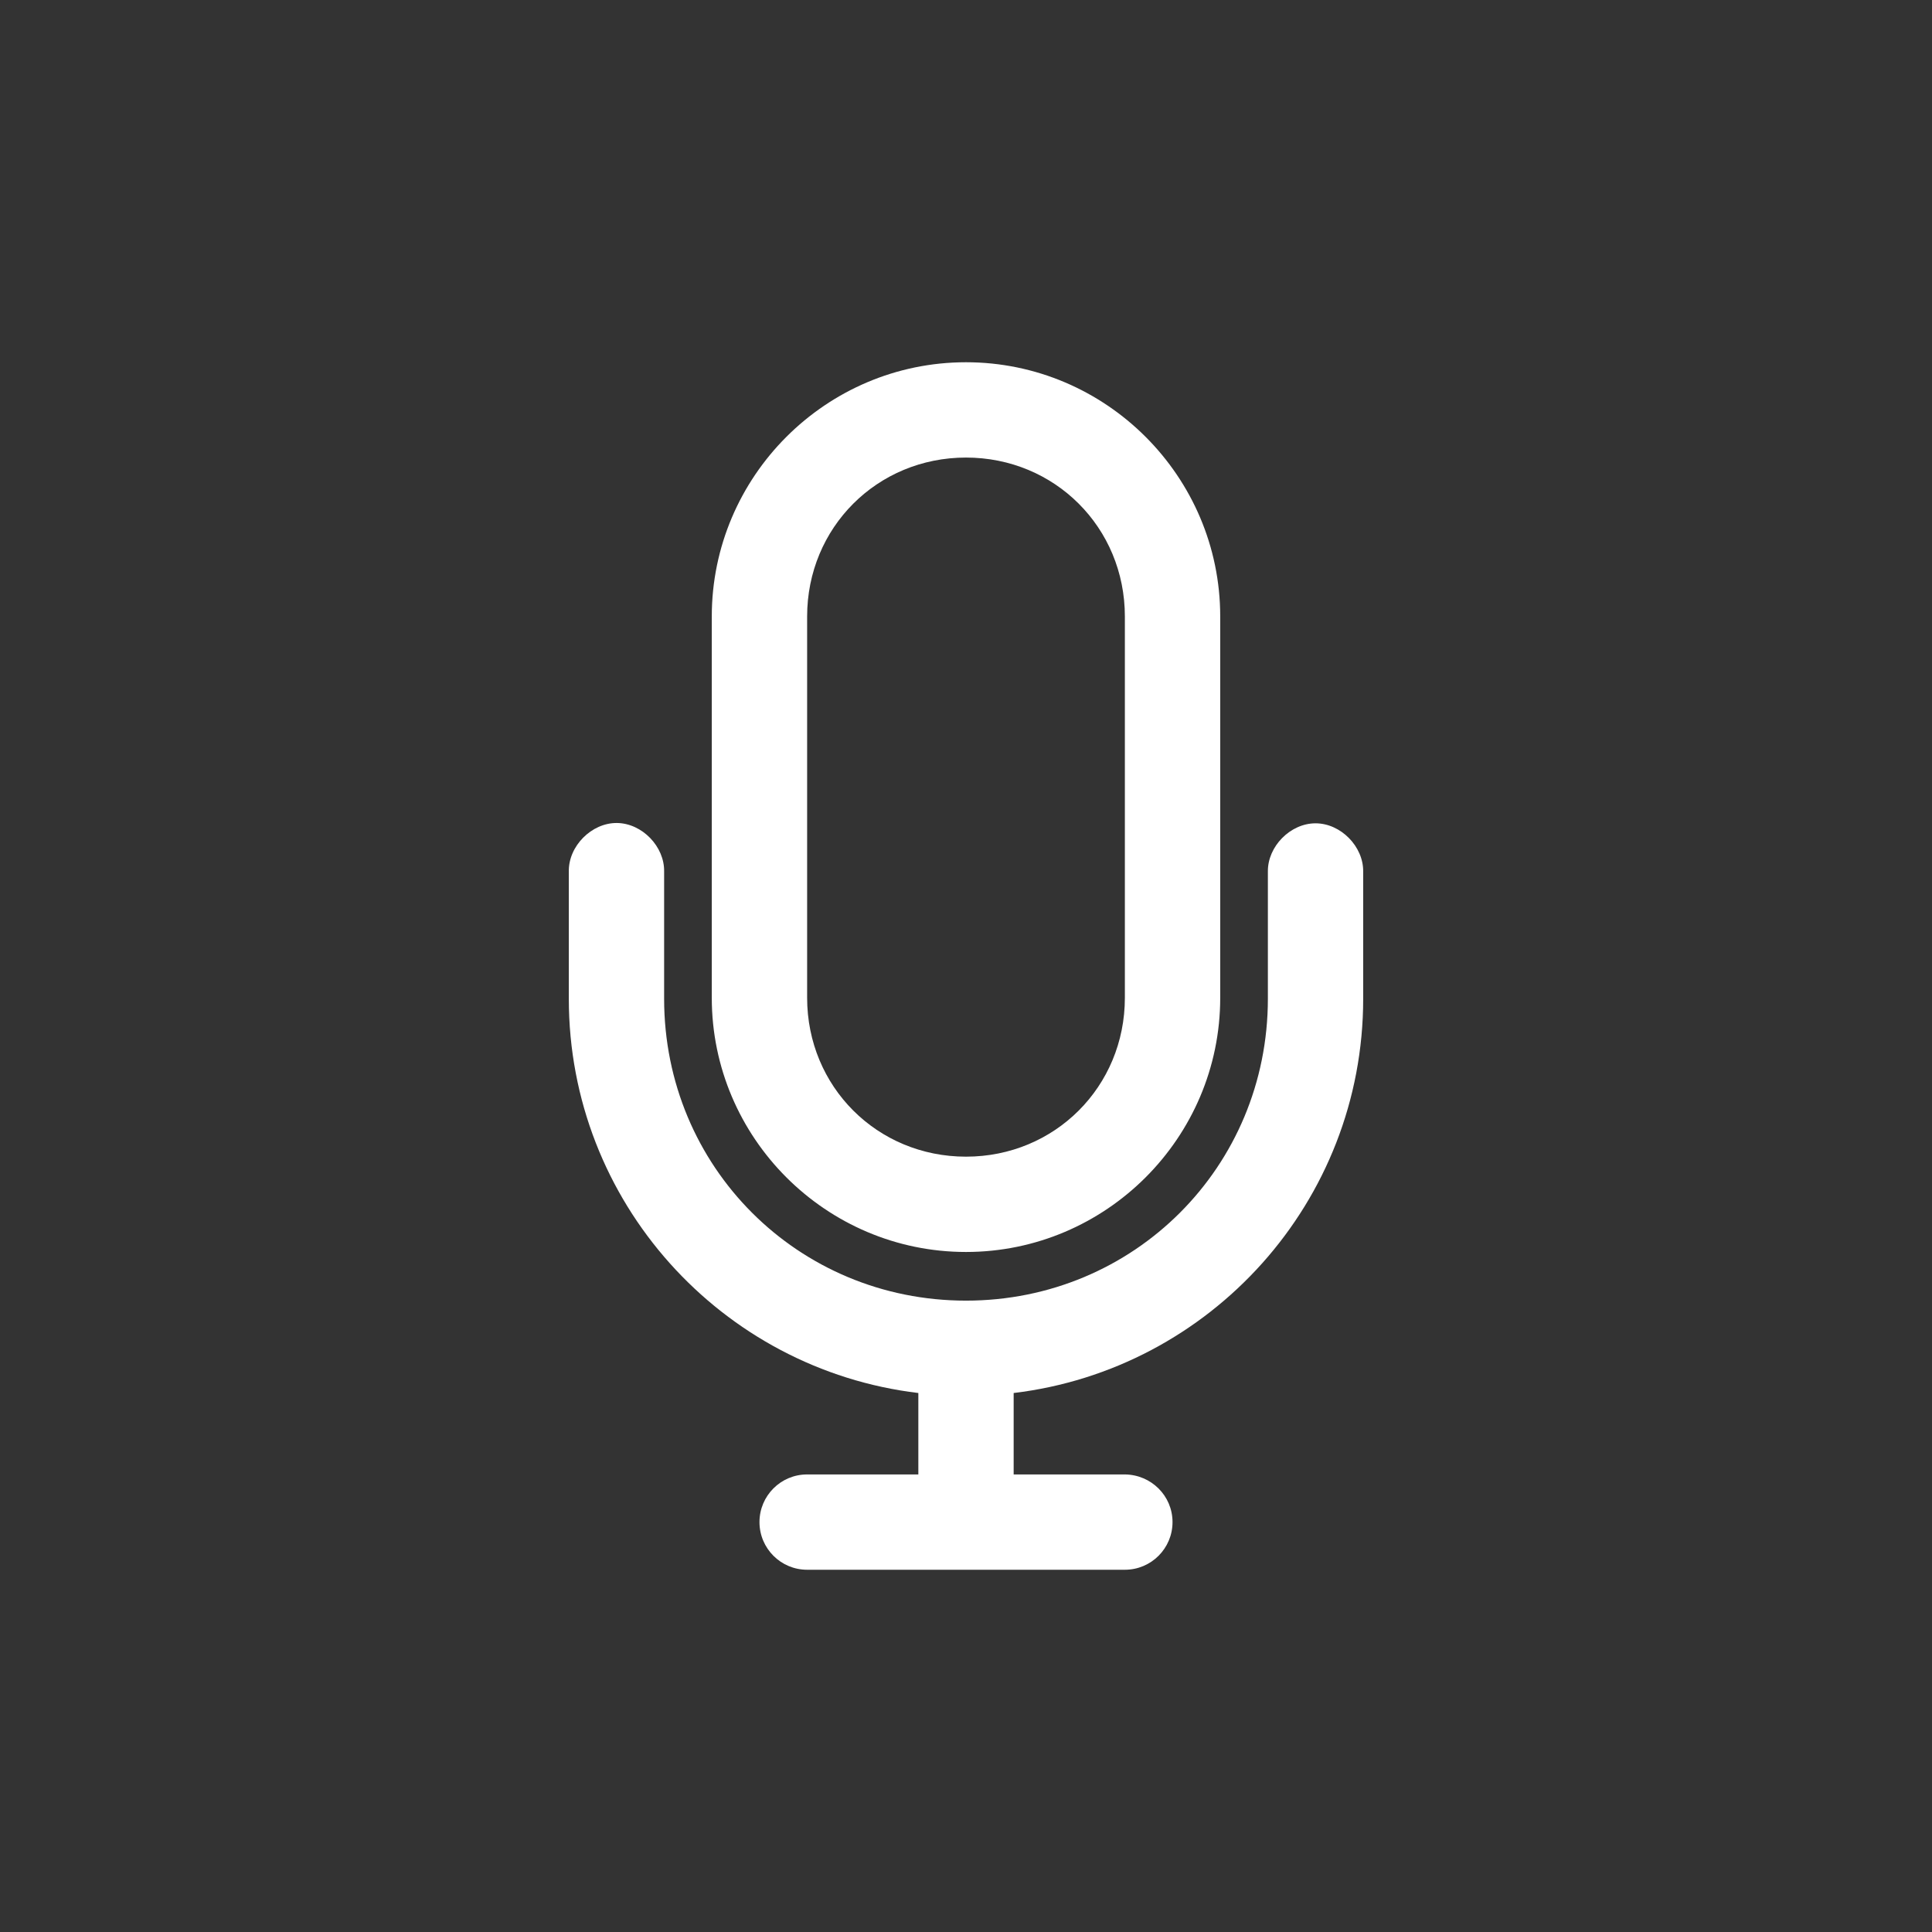 <svg width="48" height="48" viewBox="0 0 48 48" fill="none" xmlns="http://www.w3.org/2000/svg">
<rect x="0" y="0" width="48" height="48" fill="#333333" stroke="none"/>
<path d="M24 9C20.522 9 17.684 11.837 17.684 15.316V24.79C17.684 28.268 20.522 31.105 24 31.105C27.478 31.105 30.316 28.268 30.316 24.79V15.316C30.316 11.837 27.478 9 24 9ZM24 11.368C26.207 11.368 27.947 13.108 27.947 15.316V24.79C27.947 26.997 26.207 28.737 24 28.737C21.793 28.737 20.053 26.997 20.053 24.79V15.316C20.053 13.108 21.793 11.368 24 11.368ZM15.328 20.447C14.696 20.441 14.119 21.024 14.132 21.656V24.814C14.132 29.861 17.926 34.024 22.816 34.609V36.632H20.053C19.399 36.632 18.869 37.162 18.869 37.816C18.869 38.47 19.399 39 20.053 39H27.947C28.601 39 29.131 38.47 29.131 37.816C29.131 37.162 28.601 36.639 27.947 36.632H25.184V34.609C30.074 34.024 33.868 29.861 33.868 24.814V21.656C33.877 21.031 33.31 20.455 32.684 20.455C32.058 20.455 31.491 21.031 31.5 21.656V24.814C31.5 28.99 28.175 32.314 24 32.314C19.825 32.314 16.5 28.99 16.5 24.814V21.656C16.513 21.032 15.953 20.454 15.328 20.447Z" fill="white"/>
</svg>
